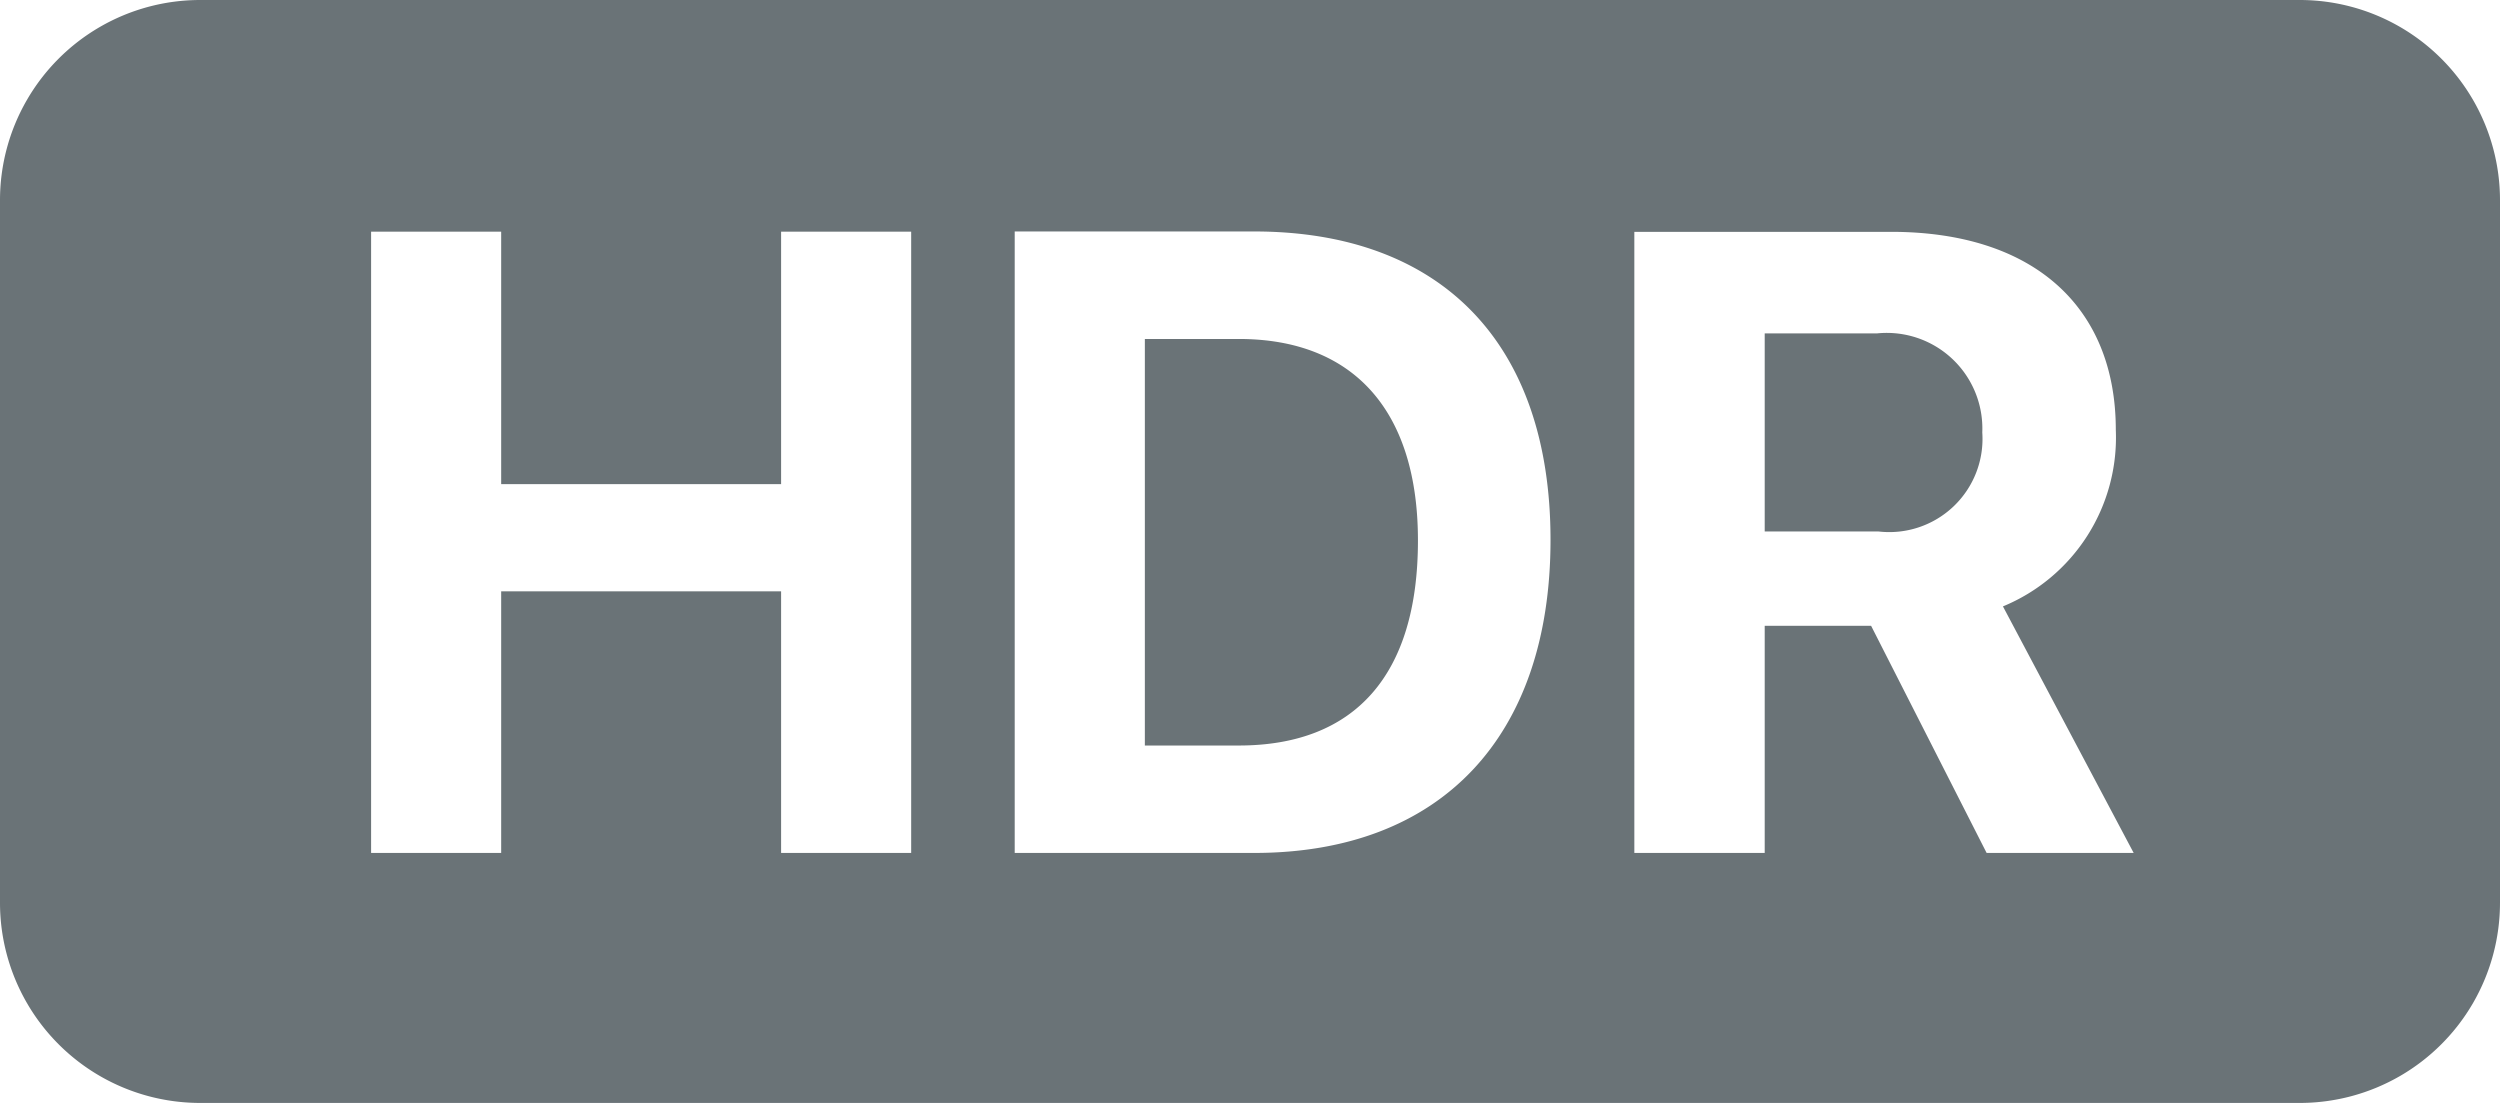 <svg height="15" width="34" viewBox="0 0 34 15" xmlns="http://www.w3.org/2000/svg"><path d="M2.72 0h28.557A2.724 2.724 0 0134 2.727v9.545A2.724 2.724 0 0131.277 15H2.72A2.723 2.723 0 010 12.272V2.727A2.723 2.723 0 012.72 0zm9.672 11.6V3.151h-1.769v3.433H6.816V3.151H5.047V11.6h1.769V8.042h3.807V11.6zM13.8 3.151V11.6h3.257c2.536 0 4.03-1.576 4.03-4.258s-1.494-4.194-4.03-4.194H13.8zm1.77 1.459h1.277c1.558 0 2.437.972 2.437 2.741 0 1.827-.855 2.788-2.437 2.788H15.57zM24 4.534h1.53a1.3 1.3 0 011.429 1.347 1.268 1.268 0 01-1.412 1.347H24zm0 3.977h1.447l1.571 3.089h2L27.24 8.247a2.484 2.484 0 001.535-2.4c0-1.669-1.113-2.694-3.057-2.694h-3.491V11.6H24z" fill="#6a7377" fill-rule="evenodd"/></svg>
